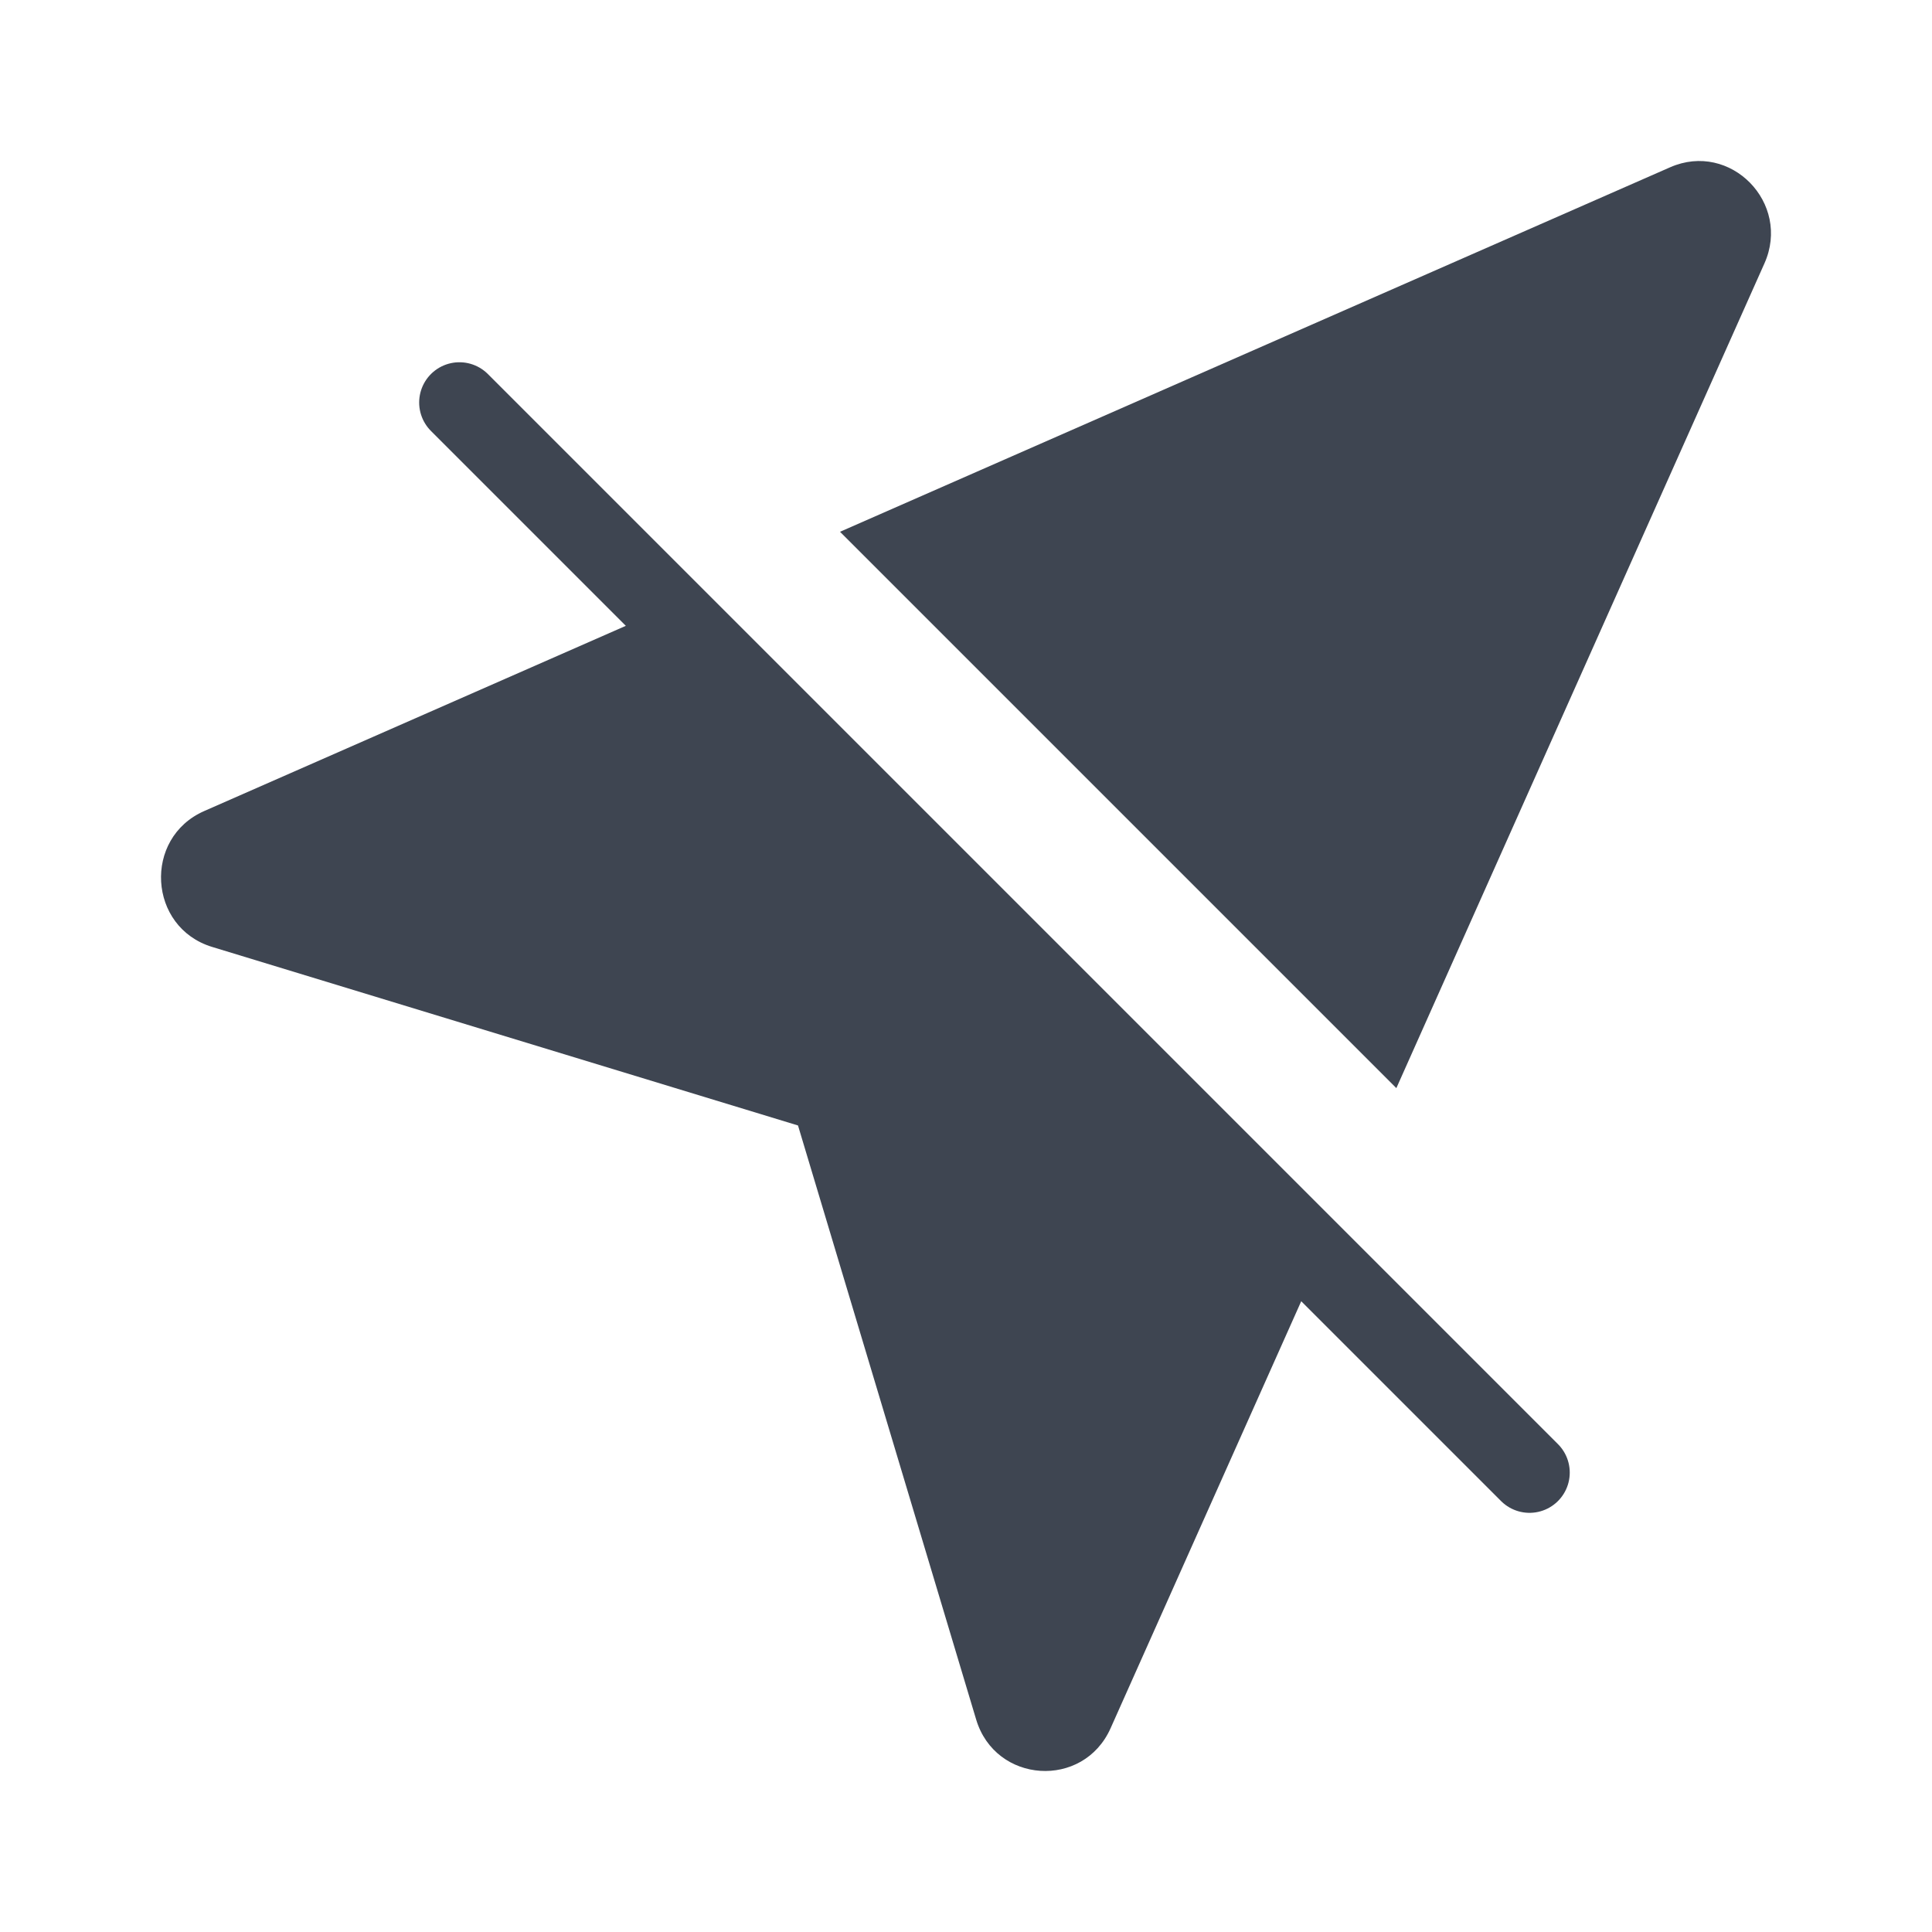 <svg width="24" height="24" viewBox="0 0 24 24" fill="none" xmlns="http://www.w3.org/2000/svg">
<line x1="5.707" y1="5" x2="19" y2="18.293" stroke="#3E4551" stroke-linecap="round"/>
<path fill-rule="evenodd" clip-rule="evenodd" d="M8.469 7.469L2.537 10.075C1.775 10.41 1.839 11.52 2.635 11.763L9.913 13.981L12.126 21.36C12.365 22.157 13.457 22.228 13.796 21.469L16.473 15.473L8.469 7.469ZM10.435 6.606L17.346 13.517L21.918 3.273C22.254 2.522 21.496 1.749 20.747 2.078L10.435 6.606Z" fill="#3E4551"/>
</svg>
